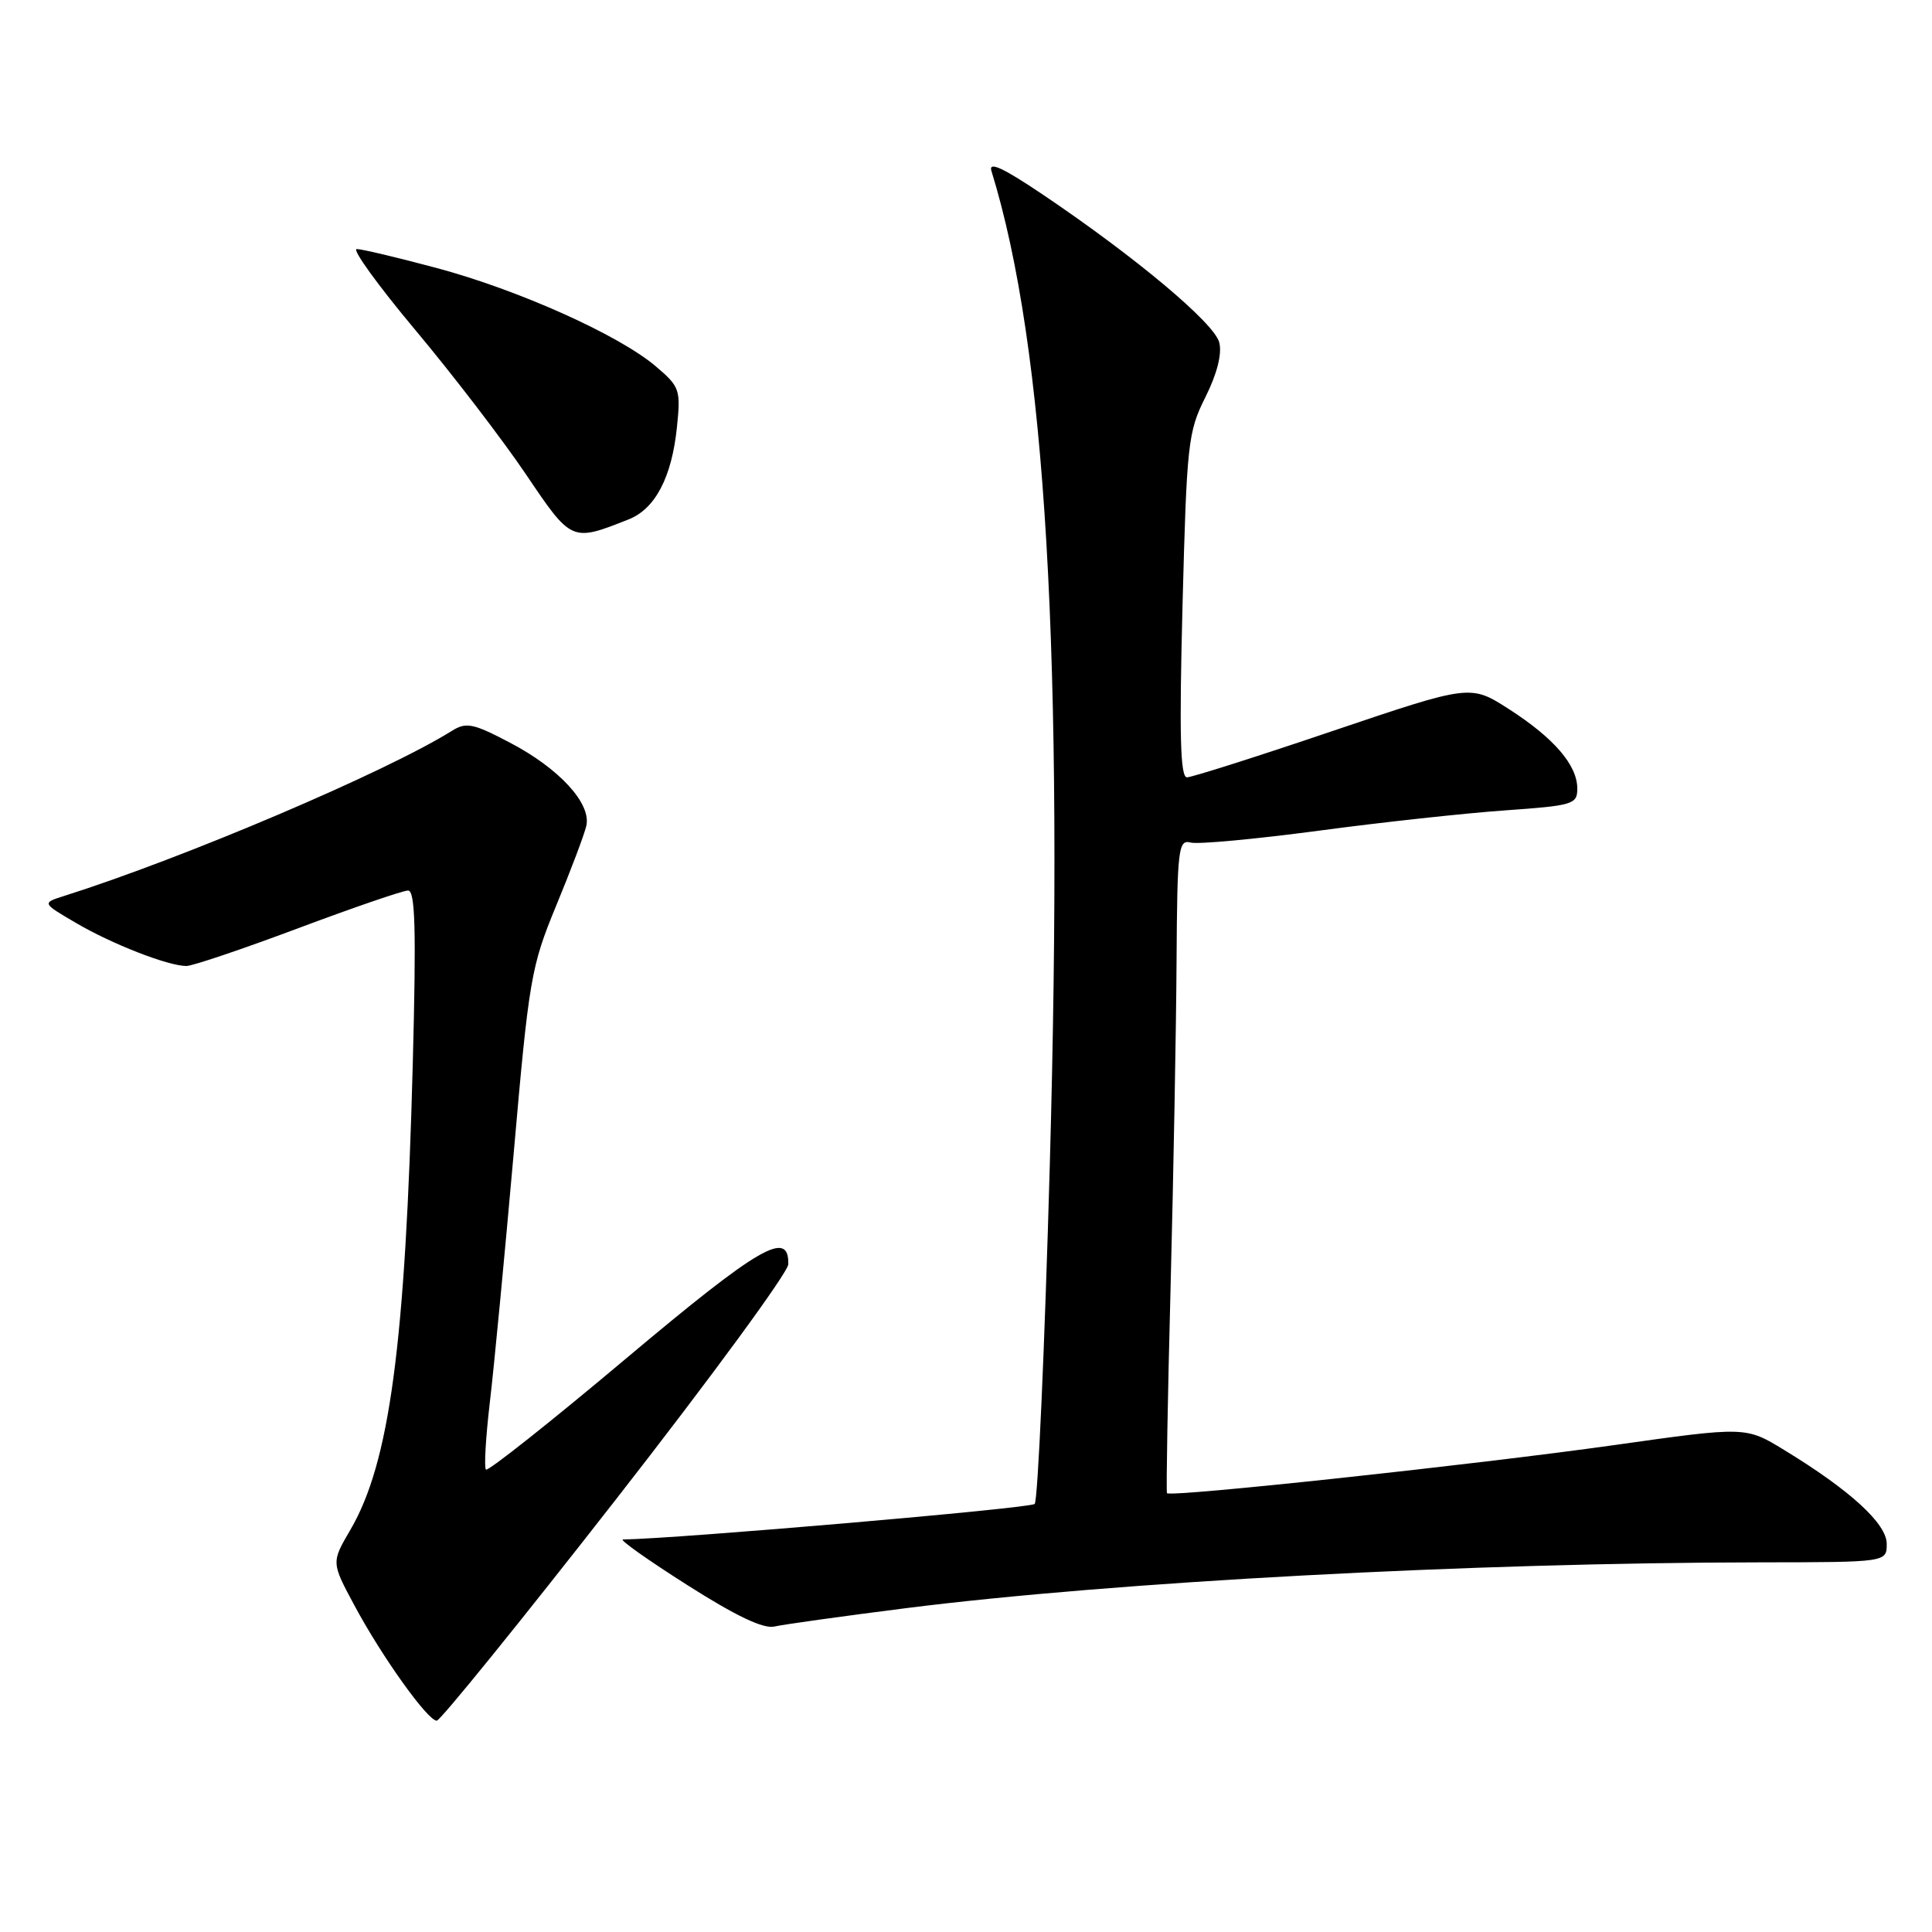 <?xml version="1.0" encoding="UTF-8" standalone="no"?>
<!DOCTYPE svg PUBLIC "-//W3C//DTD SVG 1.1//EN" "http://www.w3.org/Graphics/SVG/1.1/DTD/svg11.dtd" >
<svg xmlns="http://www.w3.org/2000/svg" xmlns:xlink="http://www.w3.org/1999/xlink" version="1.1" viewBox="0 0 256 256">
 <g >
 <path fill="currentColor"
d=" M 81.56 198.75 C 94.12 182.66 104.42 168.61 104.45 167.53 C 104.57 162.86 100.65 165.14 82.93 180.03 C 73.00 188.38 64.66 194.99 64.39 194.73 C 64.13 194.46 64.36 190.48 64.90 185.87 C 65.45 181.27 66.86 166.47 68.05 153.00 C 70.09 129.67 70.36 128.09 73.70 120.00 C 75.63 115.33 77.43 110.57 77.69 109.43 C 78.37 106.47 74.10 101.82 67.54 98.39 C 62.68 95.84 61.77 95.66 59.88 96.84 C 51.15 102.30 24.38 113.69 8.52 118.71 C 5.55 119.65 5.55 119.65 10.06 122.29 C 14.84 125.10 22.29 128.00 24.70 128.00 C 25.50 128.00 32.16 125.75 39.50 123.00 C 46.84 120.25 53.39 118.00 54.07 118.00 C 55.02 118.00 55.16 123.11 54.70 140.75 C 53.72 178.21 51.63 193.83 46.41 202.74 C 43.90 207.03 43.90 207.03 46.98 212.76 C 50.63 219.56 56.67 228.00 57.87 228.00 C 58.34 228.00 69.00 214.84 81.56 198.75 Z  M 120.13 213.08 C 147.68 209.60 195.02 207.06 233.25 207.02 C 250.00 207.00 250.00 207.00 250.00 204.57 C 250.00 201.89 245.17 197.47 236.41 192.13 C 231.32 189.02 231.32 189.02 213.91 191.48 C 195.35 194.09 155.01 198.43 154.63 197.85 C 154.51 197.66 154.72 185.35 155.11 170.50 C 155.49 155.65 155.85 136.23 155.90 127.34 C 155.99 112.48 156.14 111.22 157.75 111.64 C 158.71 111.90 166.33 111.19 174.68 110.08 C 183.02 108.96 194.16 107.75 199.43 107.38 C 208.44 106.74 209.00 106.58 209.00 104.49 C 209.00 101.38 205.90 97.79 199.94 93.96 C 194.84 90.69 194.84 90.69 176.64 96.84 C 166.64 100.23 157.92 103.00 157.28 103.00 C 156.39 103.00 156.25 97.35 156.69 80.25 C 157.25 58.76 157.41 57.23 159.72 52.63 C 161.27 49.52 161.94 46.90 161.56 45.38 C 160.92 42.83 150.54 34.12 138.22 25.81 C 132.89 22.22 130.96 21.33 131.37 22.65 C 138.60 46.05 140.99 86.86 139.10 154.50 C 138.42 178.70 137.52 198.85 137.10 199.28 C 136.54 199.86 89.73 203.89 82.54 203.99 C 82.01 203.99 85.84 206.71 91.04 210.01 C 97.53 214.14 101.17 215.87 102.63 215.52 C 103.81 215.25 111.68 214.15 120.13 213.08 Z  M 83.30 68.82 C 86.82 67.43 89.02 63.24 89.70 56.58 C 90.21 51.63 90.08 51.24 86.87 48.52 C 81.97 44.37 68.70 38.42 57.89 35.52 C 52.73 34.14 47.95 33.00 47.27 33.00 C 46.60 33.00 50.10 37.84 55.05 43.75 C 60.00 49.66 66.58 58.25 69.67 62.82 C 75.75 71.84 75.72 71.82 83.30 68.82 Z "/>
</g>
</svg>
